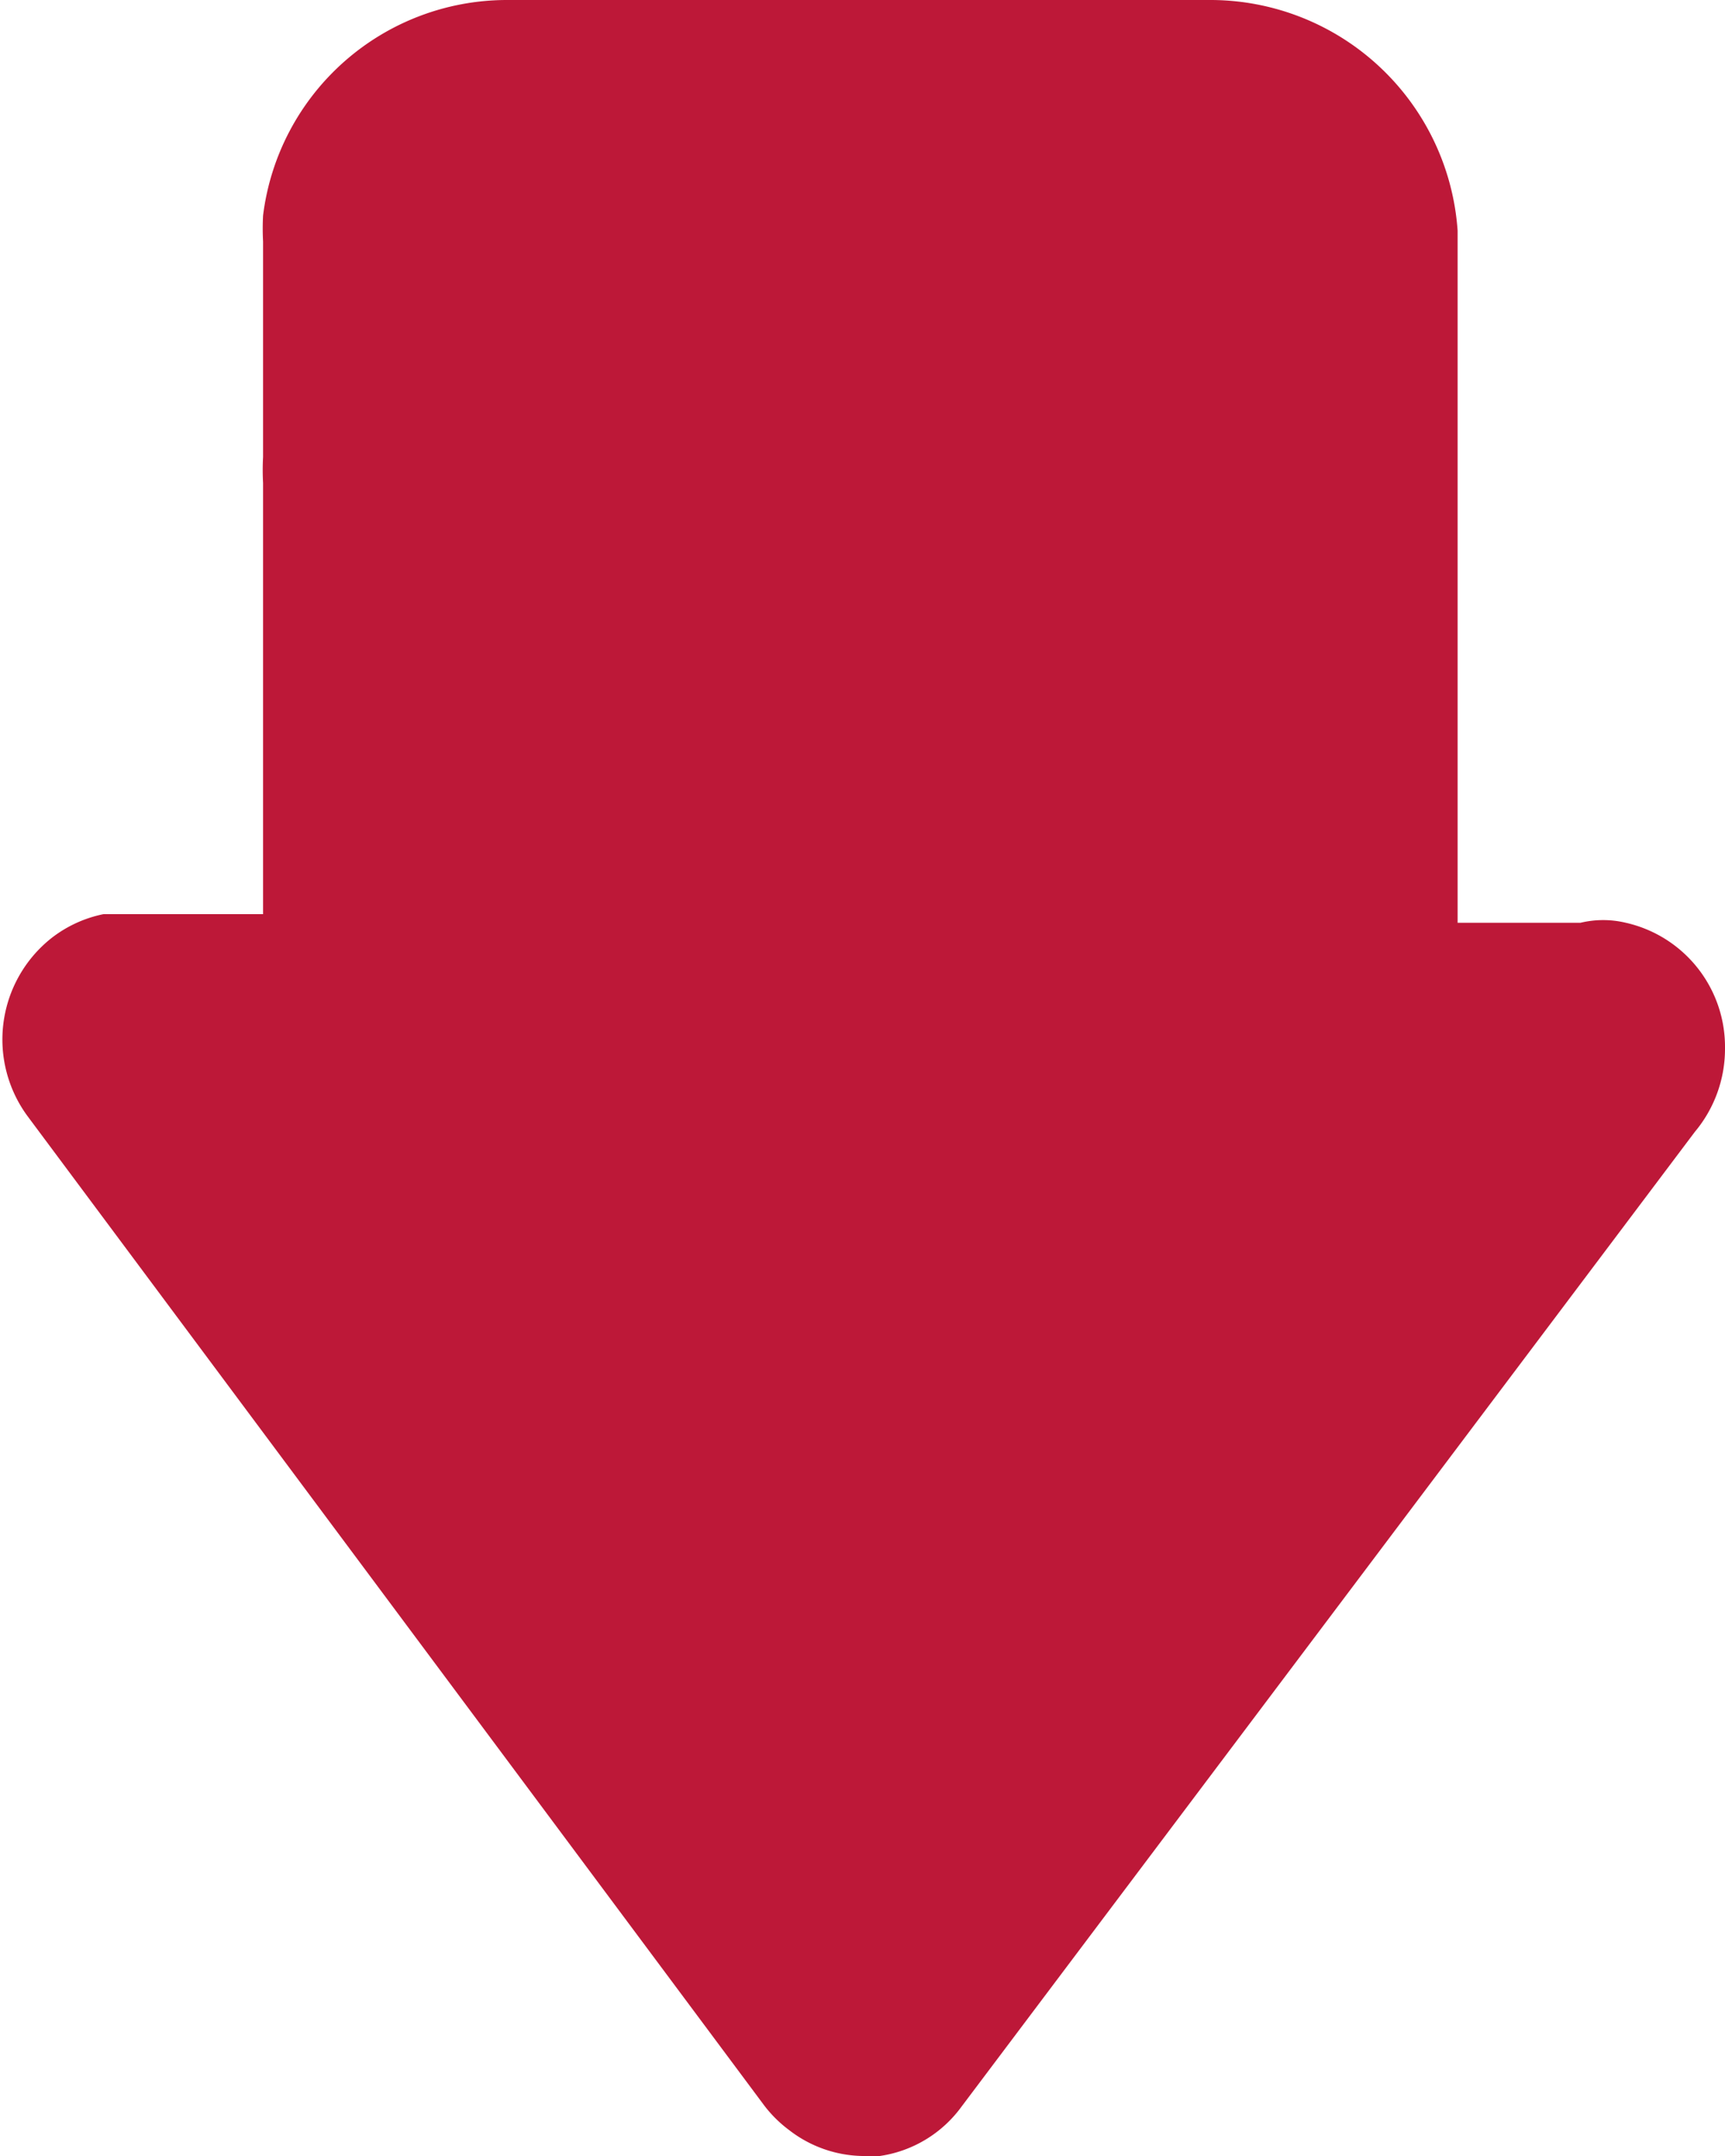 <svg id="icon2" data-name="icon2" xmlns="http://www.w3.org/2000/svg" viewBox="0 0 8 10"><defs><style>.arrow-le{fill:#bd1838;}</style></defs><title>icon</title><path class="arrow-le" d="M7.54,4.28a.45.45,0,0,0-.21,0H6.76V2.17s0,0,0,0v-1s0-.07,0-.1A1.15,1.15,0,0,0,5.62,0H2.35A1.14,1.14,0,0,0,1.22,1a1.16,1.16,0,0,0,0,.12v1a1.14,1.14,0,0,0,0,.12v2H.54l-.06,0h0a.58.58,0,0,0-.24.11.6.6,0,0,0-.11.83L3.54,9.76a.58.58,0,0,0,.12.12A.57.57,0,0,0,4,10h.08a.57.57,0,0,0,.38-.23L7.86,5.25A.6.6,0,0,0,8,4.86.59.59,0,0,0,7.54,4.28Z"/></svg>
